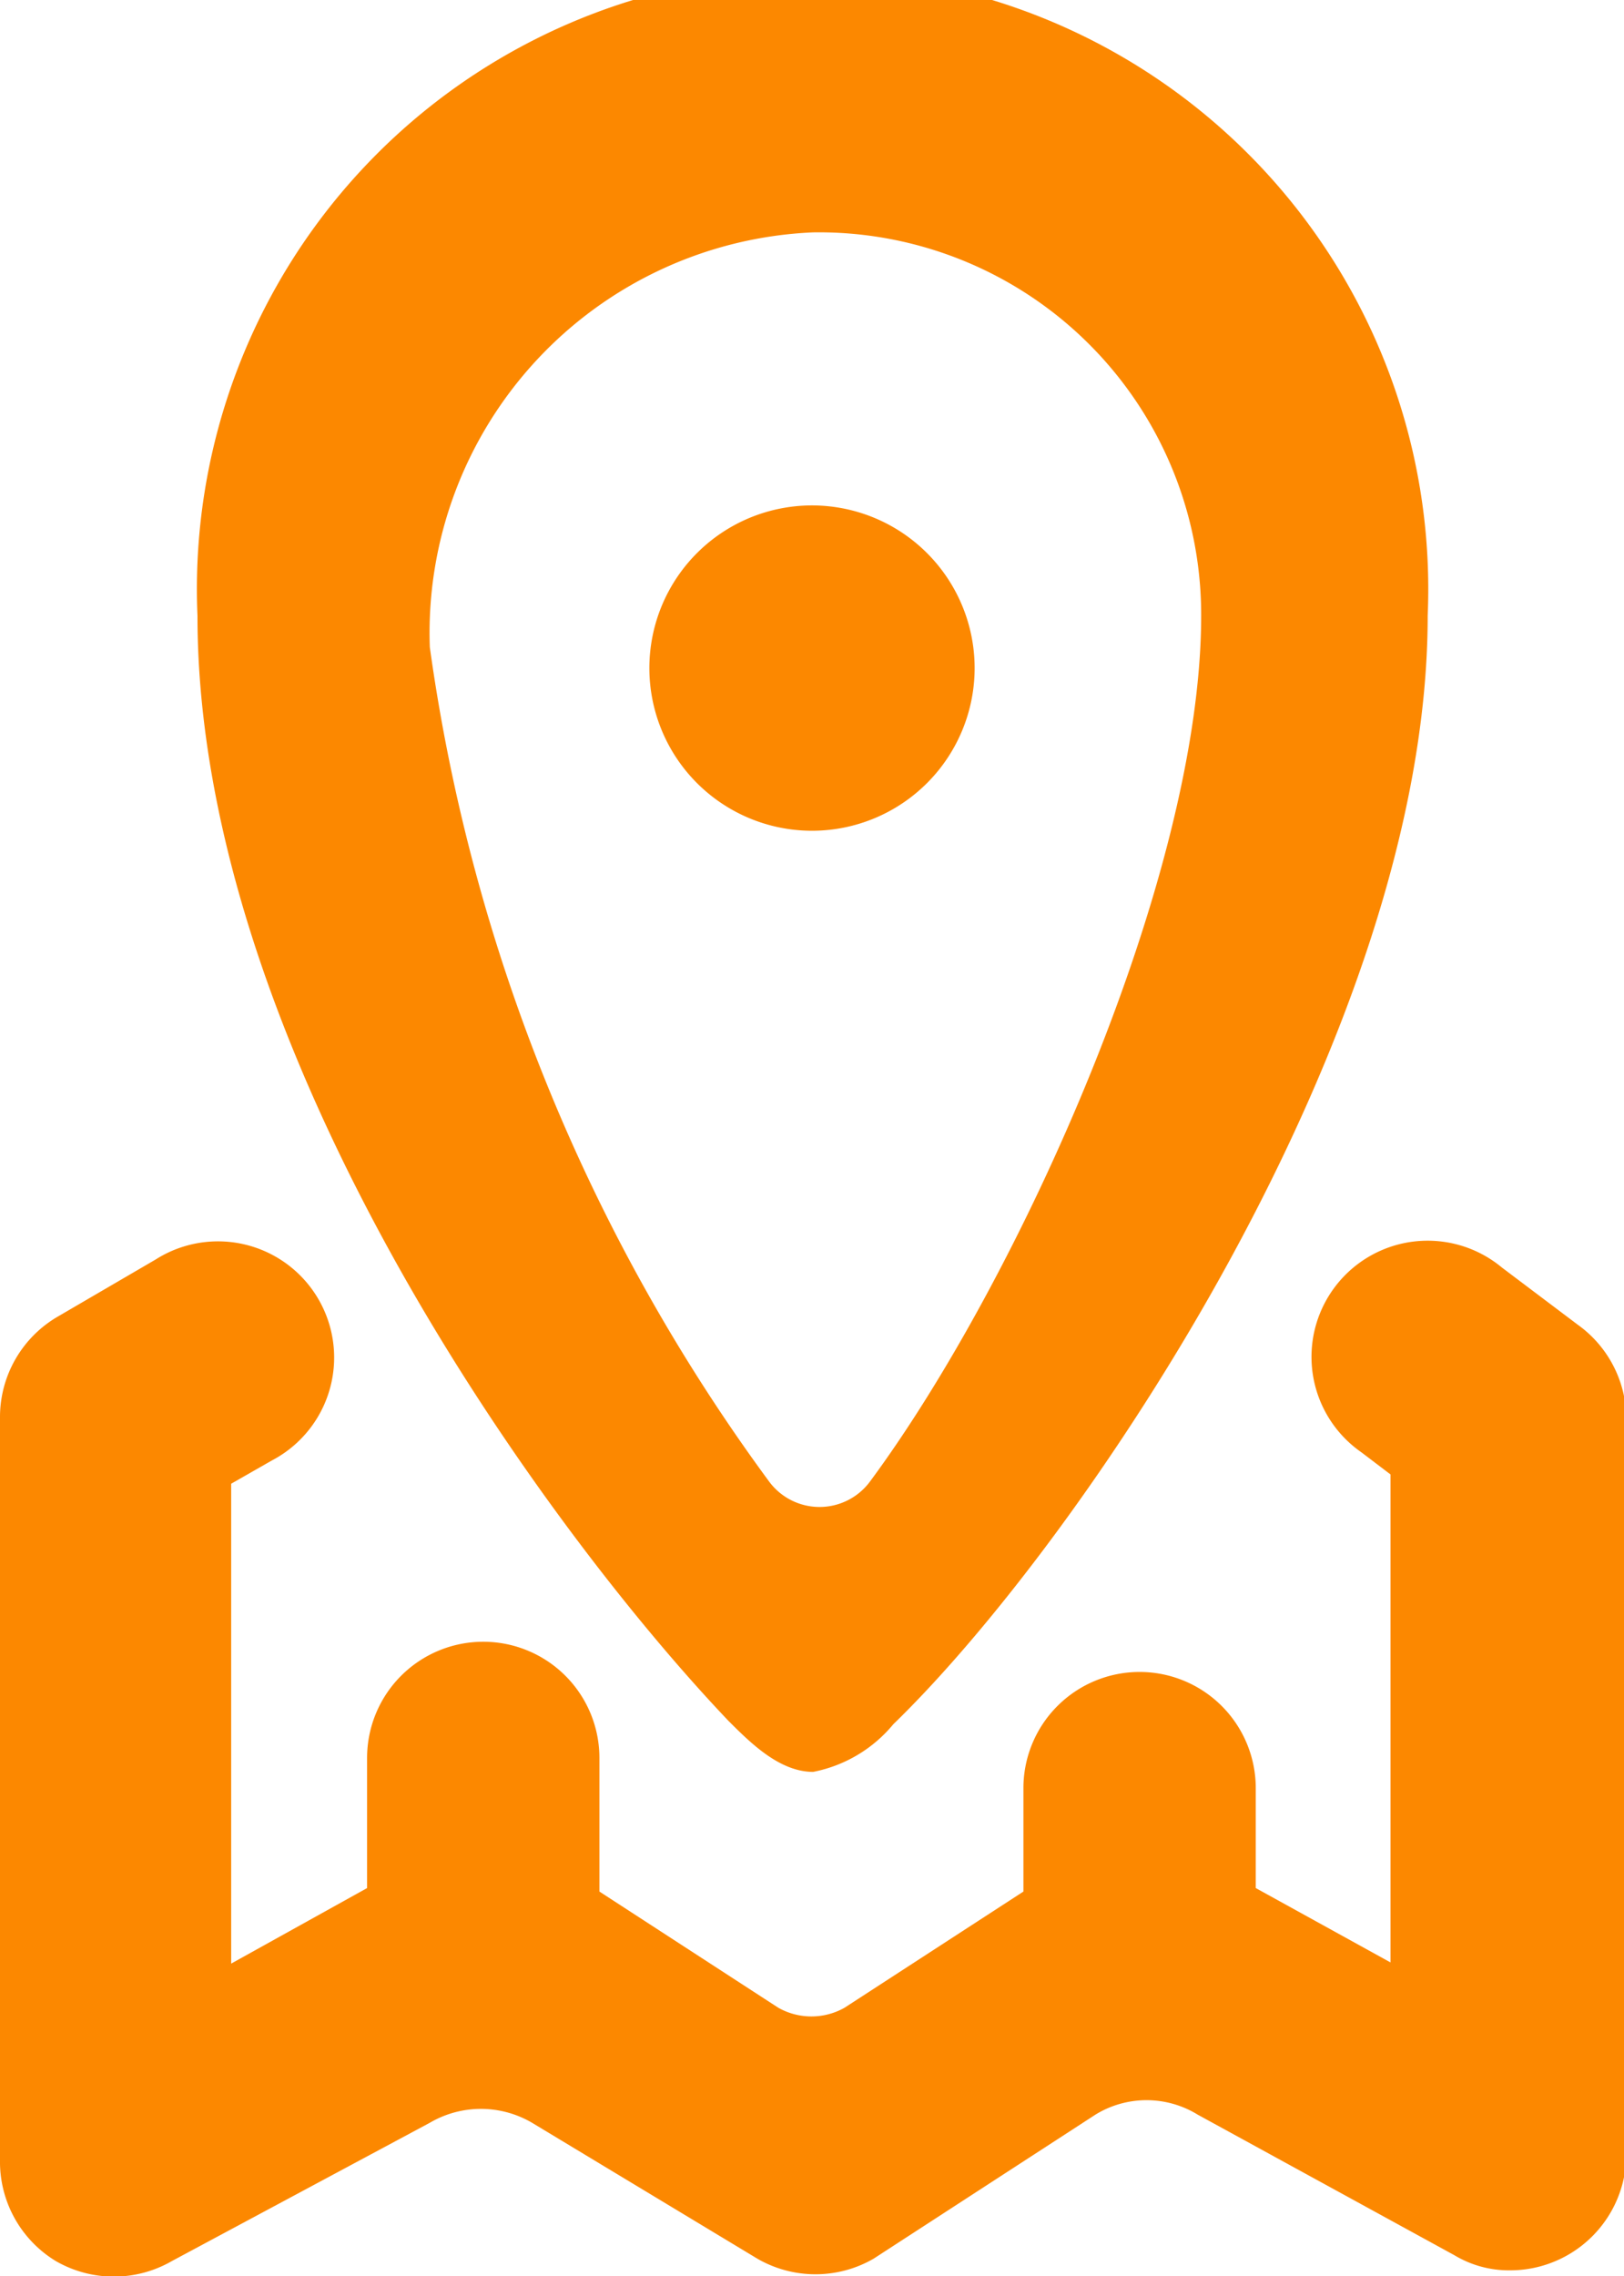 <svg xmlns="http://www.w3.org/2000/svg" viewBox="0 0 13.98 19.59"><defs><style>.cls-1{fill:#fc8800;}</style></defs><g id="Layer_2" data-name="Layer 2"><g id="レイヤー_1" data-name="レイヤー 1"><path class="cls-1" d="M7,15.25H7a1.19,1.19,0,0,0,.69-.41c1.61-1.56,4.6-5.95,4.6-9.54A5.3,5.3,0,1,0,1.7,5.3c0,3.75,3,7.86,4.57,9.51C6.46,15,6.71,15.25,7,15.25ZM7,2a3.29,3.29,0,0,1,3.34,3.3c0,2.25-1.57,5.72-2.85,7.45a.54.54,0,0,1-.87,0A15.77,15.77,0,0,1,3.7,5.57,3.45,3.45,0,0,1,7,2ZM7,7.15a1.4,1.4,0,1,1,1.39-1.4A1.4,1.4,0,0,1,7,7.15Zm7,5v6.39a1,1,0,0,1-.49.86,1,1,0,0,1-.51.14.91.91,0,0,1-.48-.13l-2.21-1.21a.84.84,0,0,0-.88,0L7.52,19.44a1,1,0,0,1-1,0L4.58,18.27a.87.87,0,0,0-.88,0L1.48,19.46a1,1,0,0,1-1,0A1,1,0,0,1,0,18.59V12.2a1,1,0,0,1,.5-.87l.84-.49a1,1,0,1,1,1,1.73l-.35.2V16.9l1.17-.65V15.13a1,1,0,0,1,2,0v1.15l1.54,1a.58.58,0,0,0,.57,0l1.54-1v-.89a1,1,0,0,1,2,0v.86l1.16.64v-4.2l-.25-.19a1,1,0,1,1,1.21-1.59l.65.49A1,1,0,0,1,14,12.2Z"/></g></g></svg>